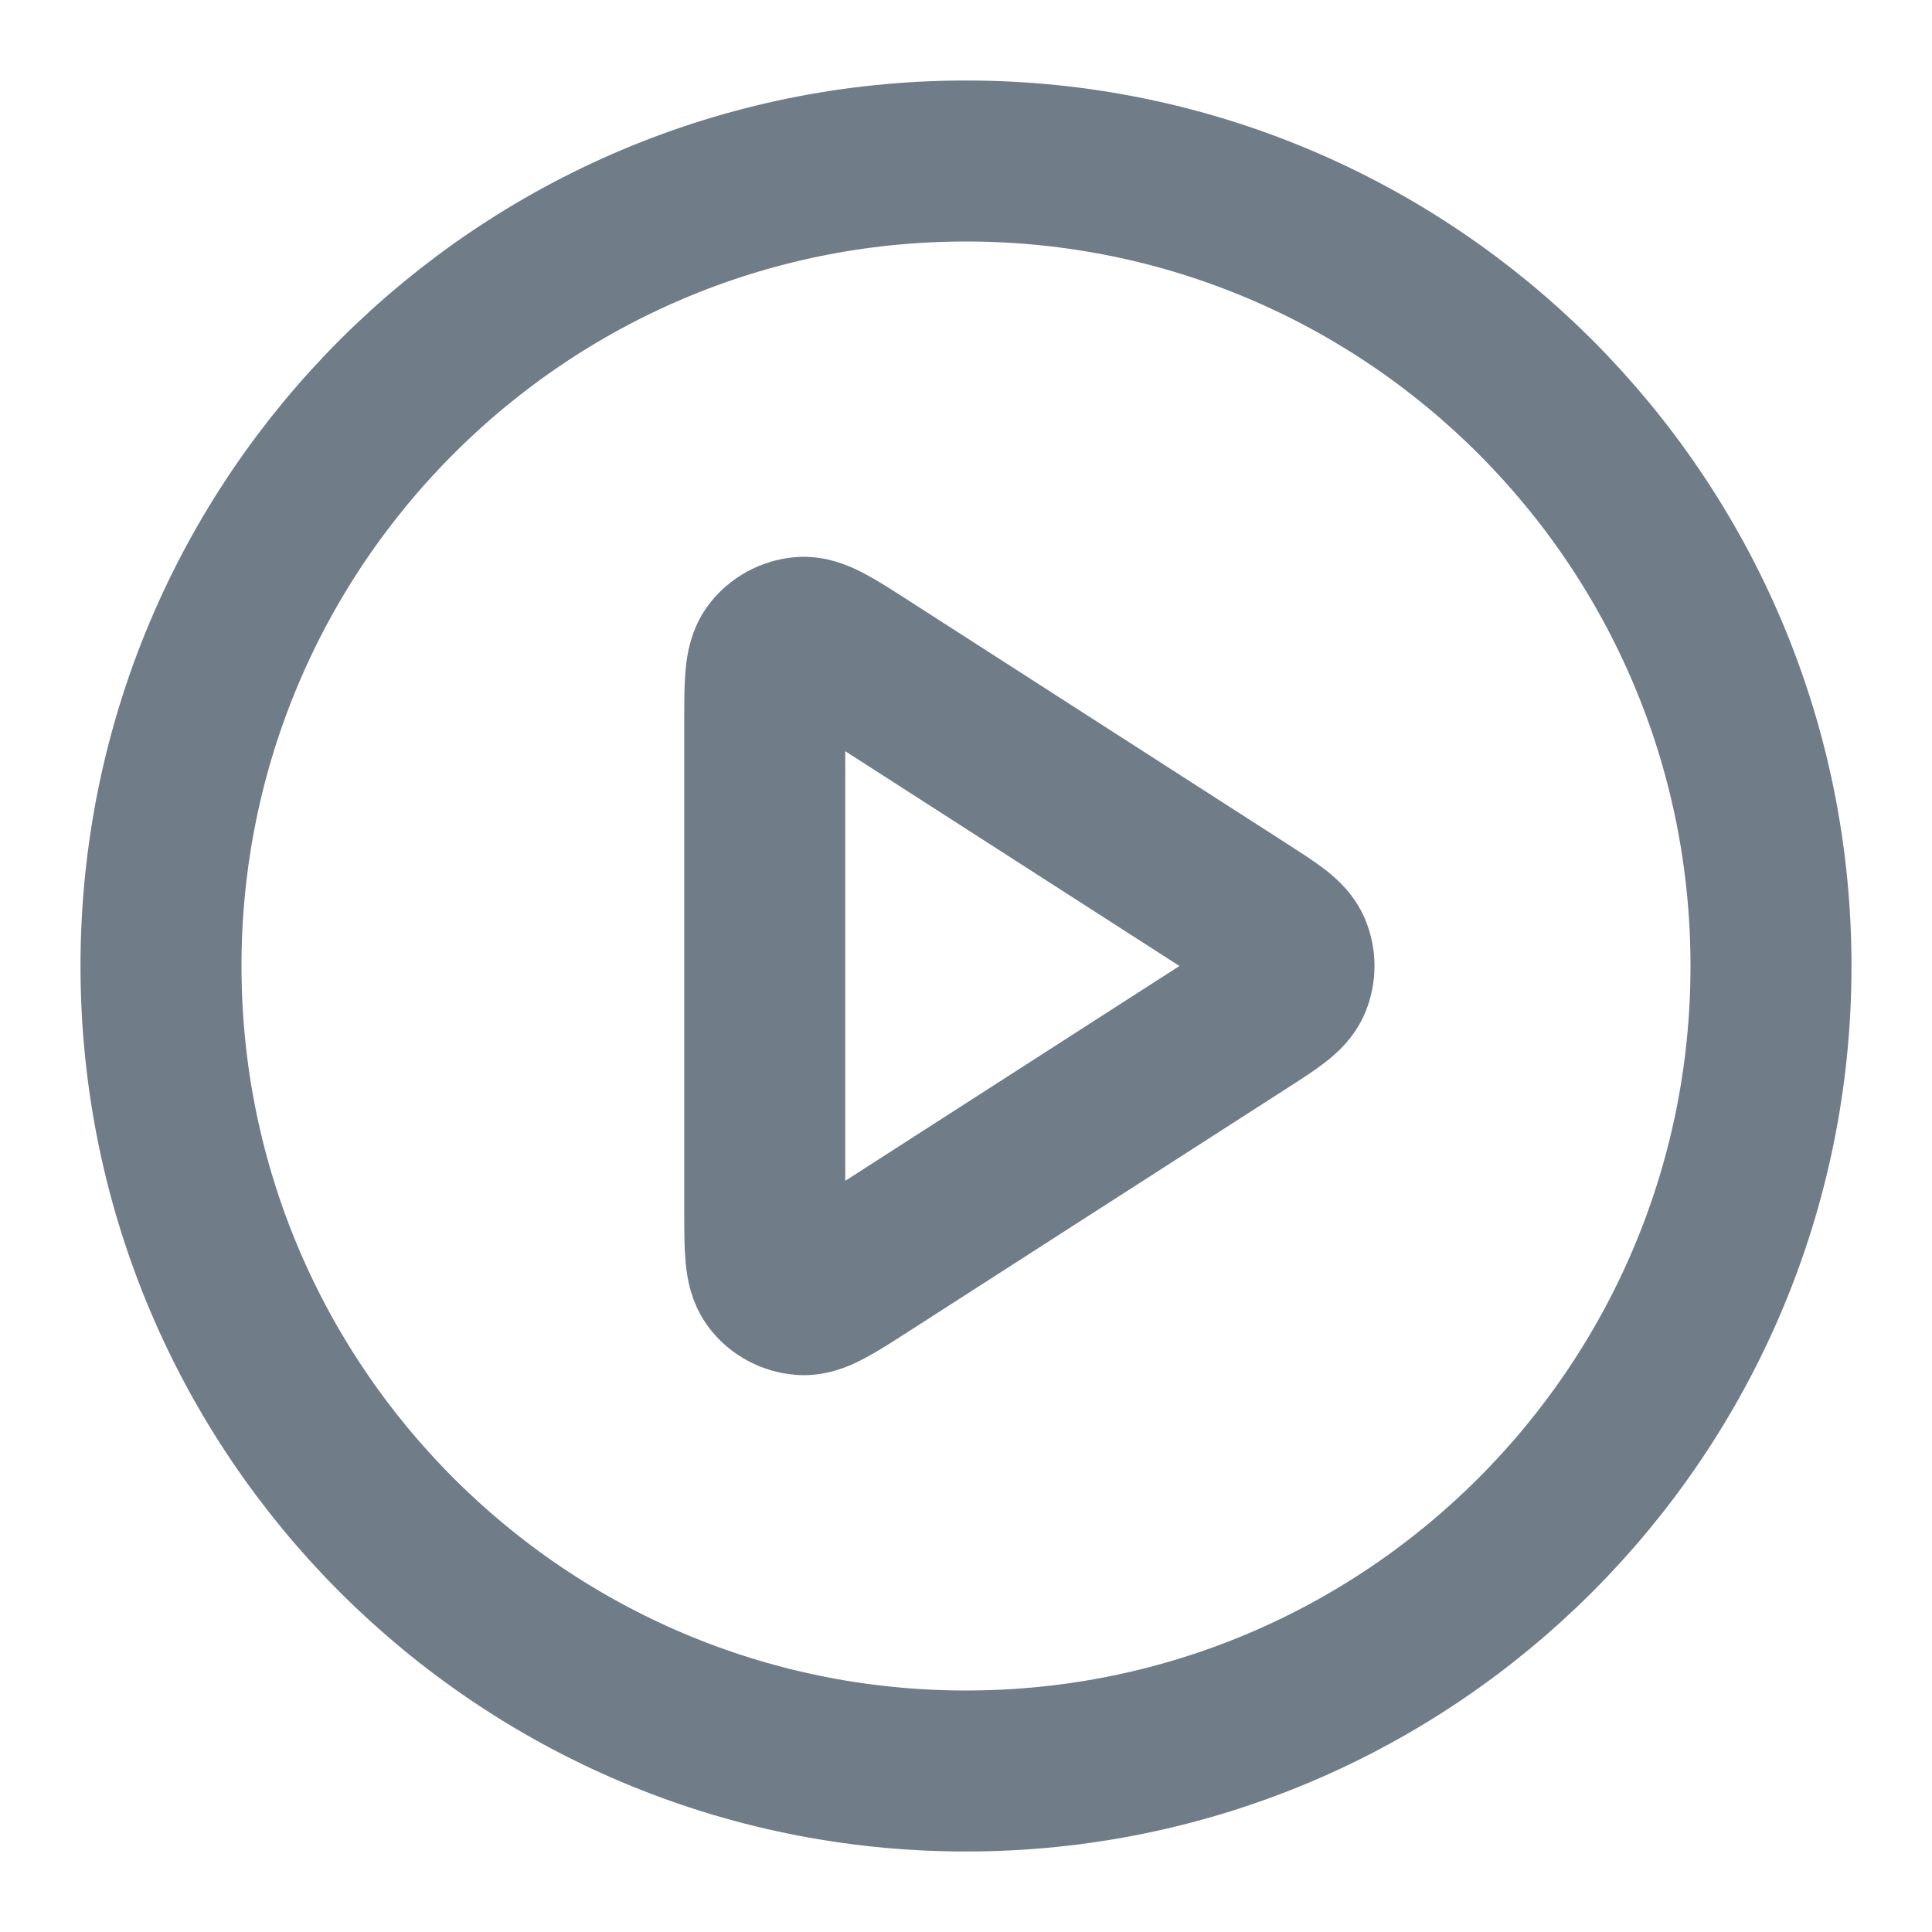 <svg width="18" height="18" viewBox="0 0 18 18" fill="none" xmlns="http://www.w3.org/2000/svg">
<path d="M9 16.5C13.142 16.5 16.5 13.142 16.5 9C16.5 4.858 13.142 1.5 9 1.5C4.858 1.5 1.5 4.858 1.5 9C1.5 13.142 4.858 16.5 9 16.5Z" stroke="#707D89" stroke-width="1.5" stroke-linecap="round" stroke-linejoin="round"/>
<path d="M7.125 6.724C7.125 6.366 7.125 6.187 7.2 6.087C7.265 6 7.365 5.946 7.473 5.938C7.598 5.929 7.748 6.026 8.049 6.219L11.59 8.495C11.851 8.663 11.982 8.747 12.027 8.854C12.066 8.947 12.066 9.053 12.027 9.146C11.982 9.253 11.851 9.337 11.59 9.505L8.049 11.781C7.748 11.974 7.598 12.071 7.473 12.062C7.365 12.054 7.265 12 7.2 11.913C7.125 11.813 7.125 11.634 7.125 11.276V6.724Z" stroke="#707D89" stroke-width="1.5" stroke-linecap="round" stroke-linejoin="round"/>
</svg>
